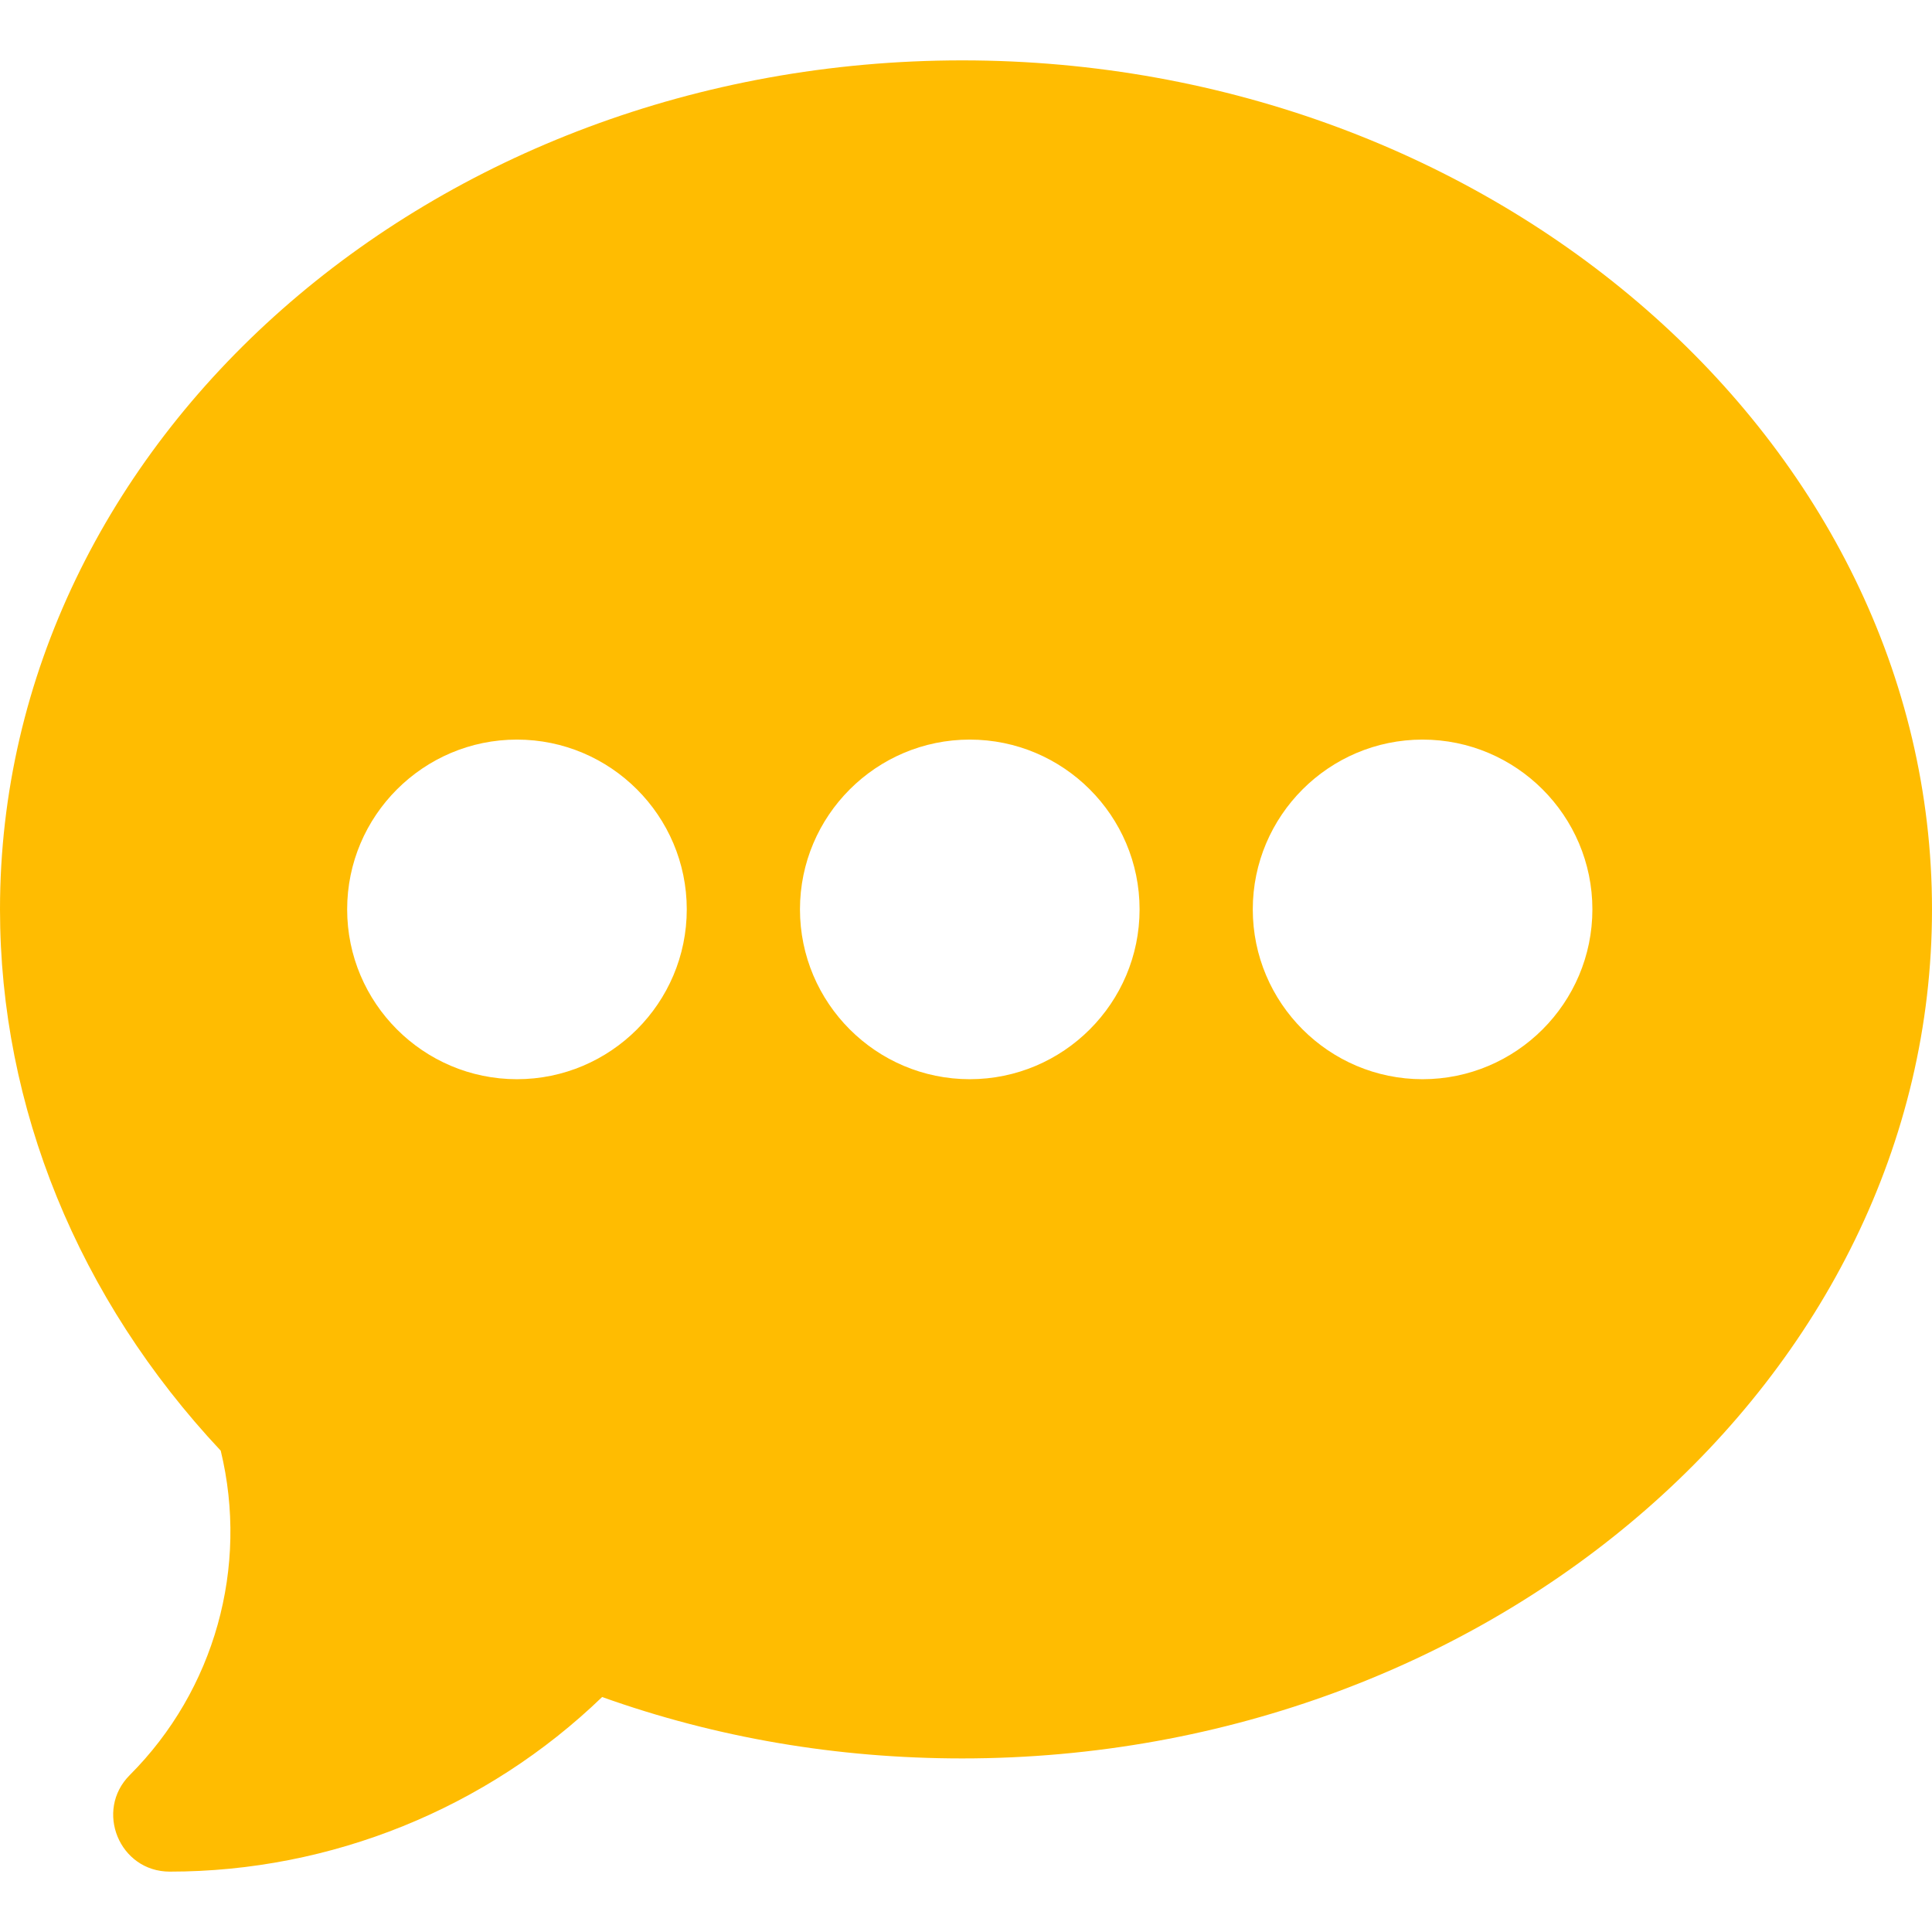 <svg width="32" height="32" viewBox="0 0 32 32" fill="none" xmlns="http://www.w3.org/2000/svg">
<path d="M15.938 1C7.149 1 0 7.308 0 15.062C0 18.338 1.296 21.512 3.656 24.028C4.123 25.954 3.556 27.993 2.15 29.4C1.562 29.988 1.977 31 2.812 31C5.484 31 8.059 29.954 9.973 28.108C11.866 28.784 13.869 29.125 15.938 29.125C24.726 29.125 32 22.817 32 15.062C32 7.308 24.726 1 15.938 1ZM8.562 17.875C7.012 17.875 5.75 16.613 5.75 15.062C5.75 13.512 7.012 12.25 8.562 12.25C10.113 12.25 11.375 13.512 11.375 15.062C11.375 16.613 10.113 17.875 8.562 17.875ZM16.062 17.875C14.512 17.875 13.25 16.613 13.25 15.062C13.25 13.512 14.512 12.25 16.062 12.25C17.613 12.25 18.875 13.512 18.875 15.062C18.875 16.613 17.613 17.875 16.062 17.875ZM23.562 17.875C22.012 17.875 20.75 16.613 20.75 15.062C20.75 13.512 22.012 12.25 23.562 12.25C25.113 12.25 26.375 13.512 26.375 15.062C26.375 16.613 25.113 17.875 23.562 17.875Z" fill="#FFBC01"/>
</svg>
